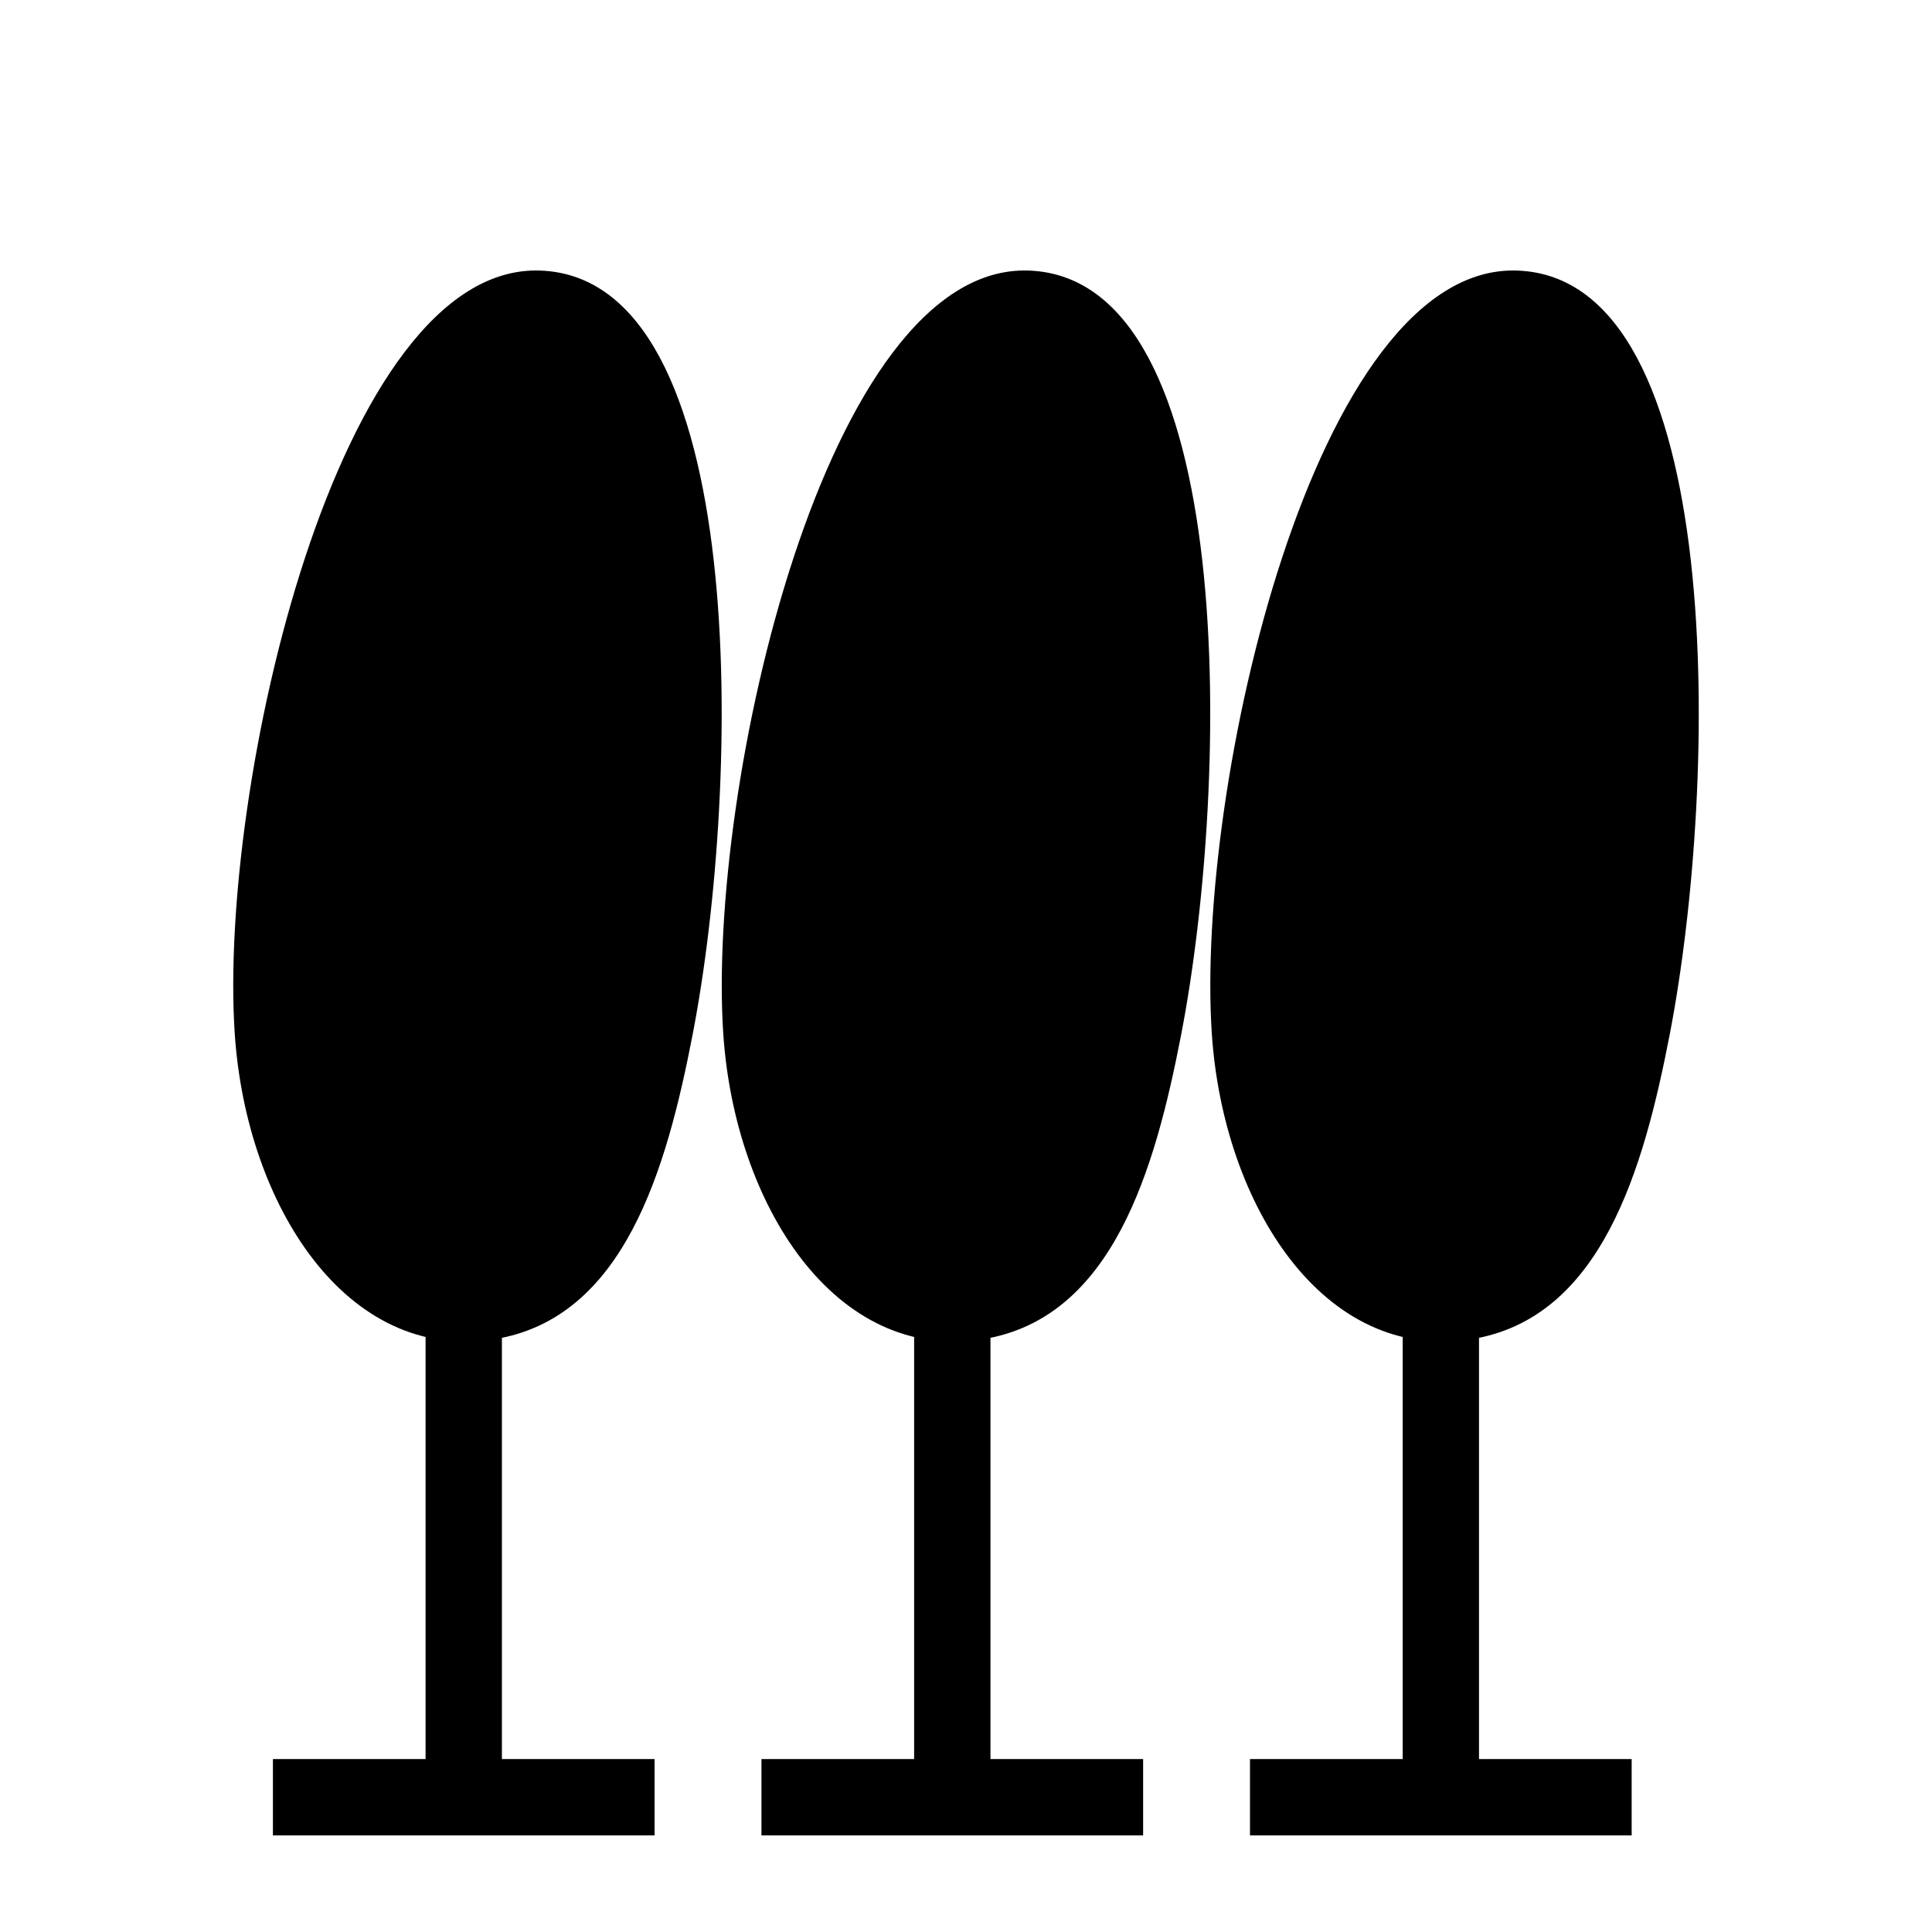 <?xml version="1.0"?>
<!-- Created by MetaPost 2.000 on 2021.04.06:1351 -->
<svg version="1.1" xmlns="http://www.w3.org/2000/svg" xmlns:xlink="http://www.w3.org/1999/xlink" width="100" height="100" viewBox="0 0 100 100">
<!-- Original BoundingBox: 0.000000 0.000000 100.000000 100.000000 -->
  <path d="M50.871 69.318C43.231 70.545,38.032 62.382,37.437 53.514C36.585 40.805,42.73 13.639,53.241 14.004C64.16 14.383,63.658 40.482,61.144 53.514C59.786 60.549,57.586 68.24,50.871 69.318Z" style="fill: rgb(0%,0%,0%);stroke: none;"></path>
  <path d="M39.413 91.049L39.413 95L43.364 95L59.168 95L59.168 91.049L55.217 91.049Z" style="fill: rgb(0%,0%,0%);stroke: none;"></path>
  <path d="M47.315 95L51.266 95L51.266 91.049L51.266 59.441L47.315 59.441L47.315 63.392Z" style="fill: rgb(0%,0%,0%);stroke: none;"></path>
  <path d="M25.584 69.318C17.944 70.545,12.746 62.382,12.151 53.514C11.298 40.805,17.444 13.639,27.955 14.004C38.874 14.383,38.371 40.482,35.857 53.514C34.5 60.549,32.299 68.24,25.584 69.318Z" style="fill: rgb(0%,0%,0%);stroke: none;"></path>
  <path d="M14.126 91.049L14.126 95L18.077 95L33.881 95L33.881 91.049L29.93 91.049Z" style="fill: rgb(0%,0%,0%);stroke: none;"></path>
  <path d="M22.028 95L25.979 95L25.979 91.049L25.979 59.441L22.028 59.441L22.028 63.392Z" style="fill: rgb(0%,0%,0%);stroke: none;"></path>
  <path d="M76.157 69.318C68.517 70.545,63.319 62.382,62.724 53.514C61.871 40.805,68.017 13.639,78.528 14.004C89.447 14.383,88.945 40.482,86.43 53.514C85.073 60.549,82.873 68.24,76.157 69.318Z" style="fill: rgb(0%,0%,0%);stroke: none;"></path>
  <path d="M64.699 91.049L64.699 95L68.651 95L84.455 95L84.455 91.049L80.504 91.049Z" style="fill: rgb(0%,0%,0%);stroke: none;"></path>
  <path d="M72.602 95L76.553 95L76.553 91.049L76.553 59.441L72.602 59.441L72.602 63.392Z" style="fill: rgb(0%,0%,0%);stroke: none;"></path>
</svg>
